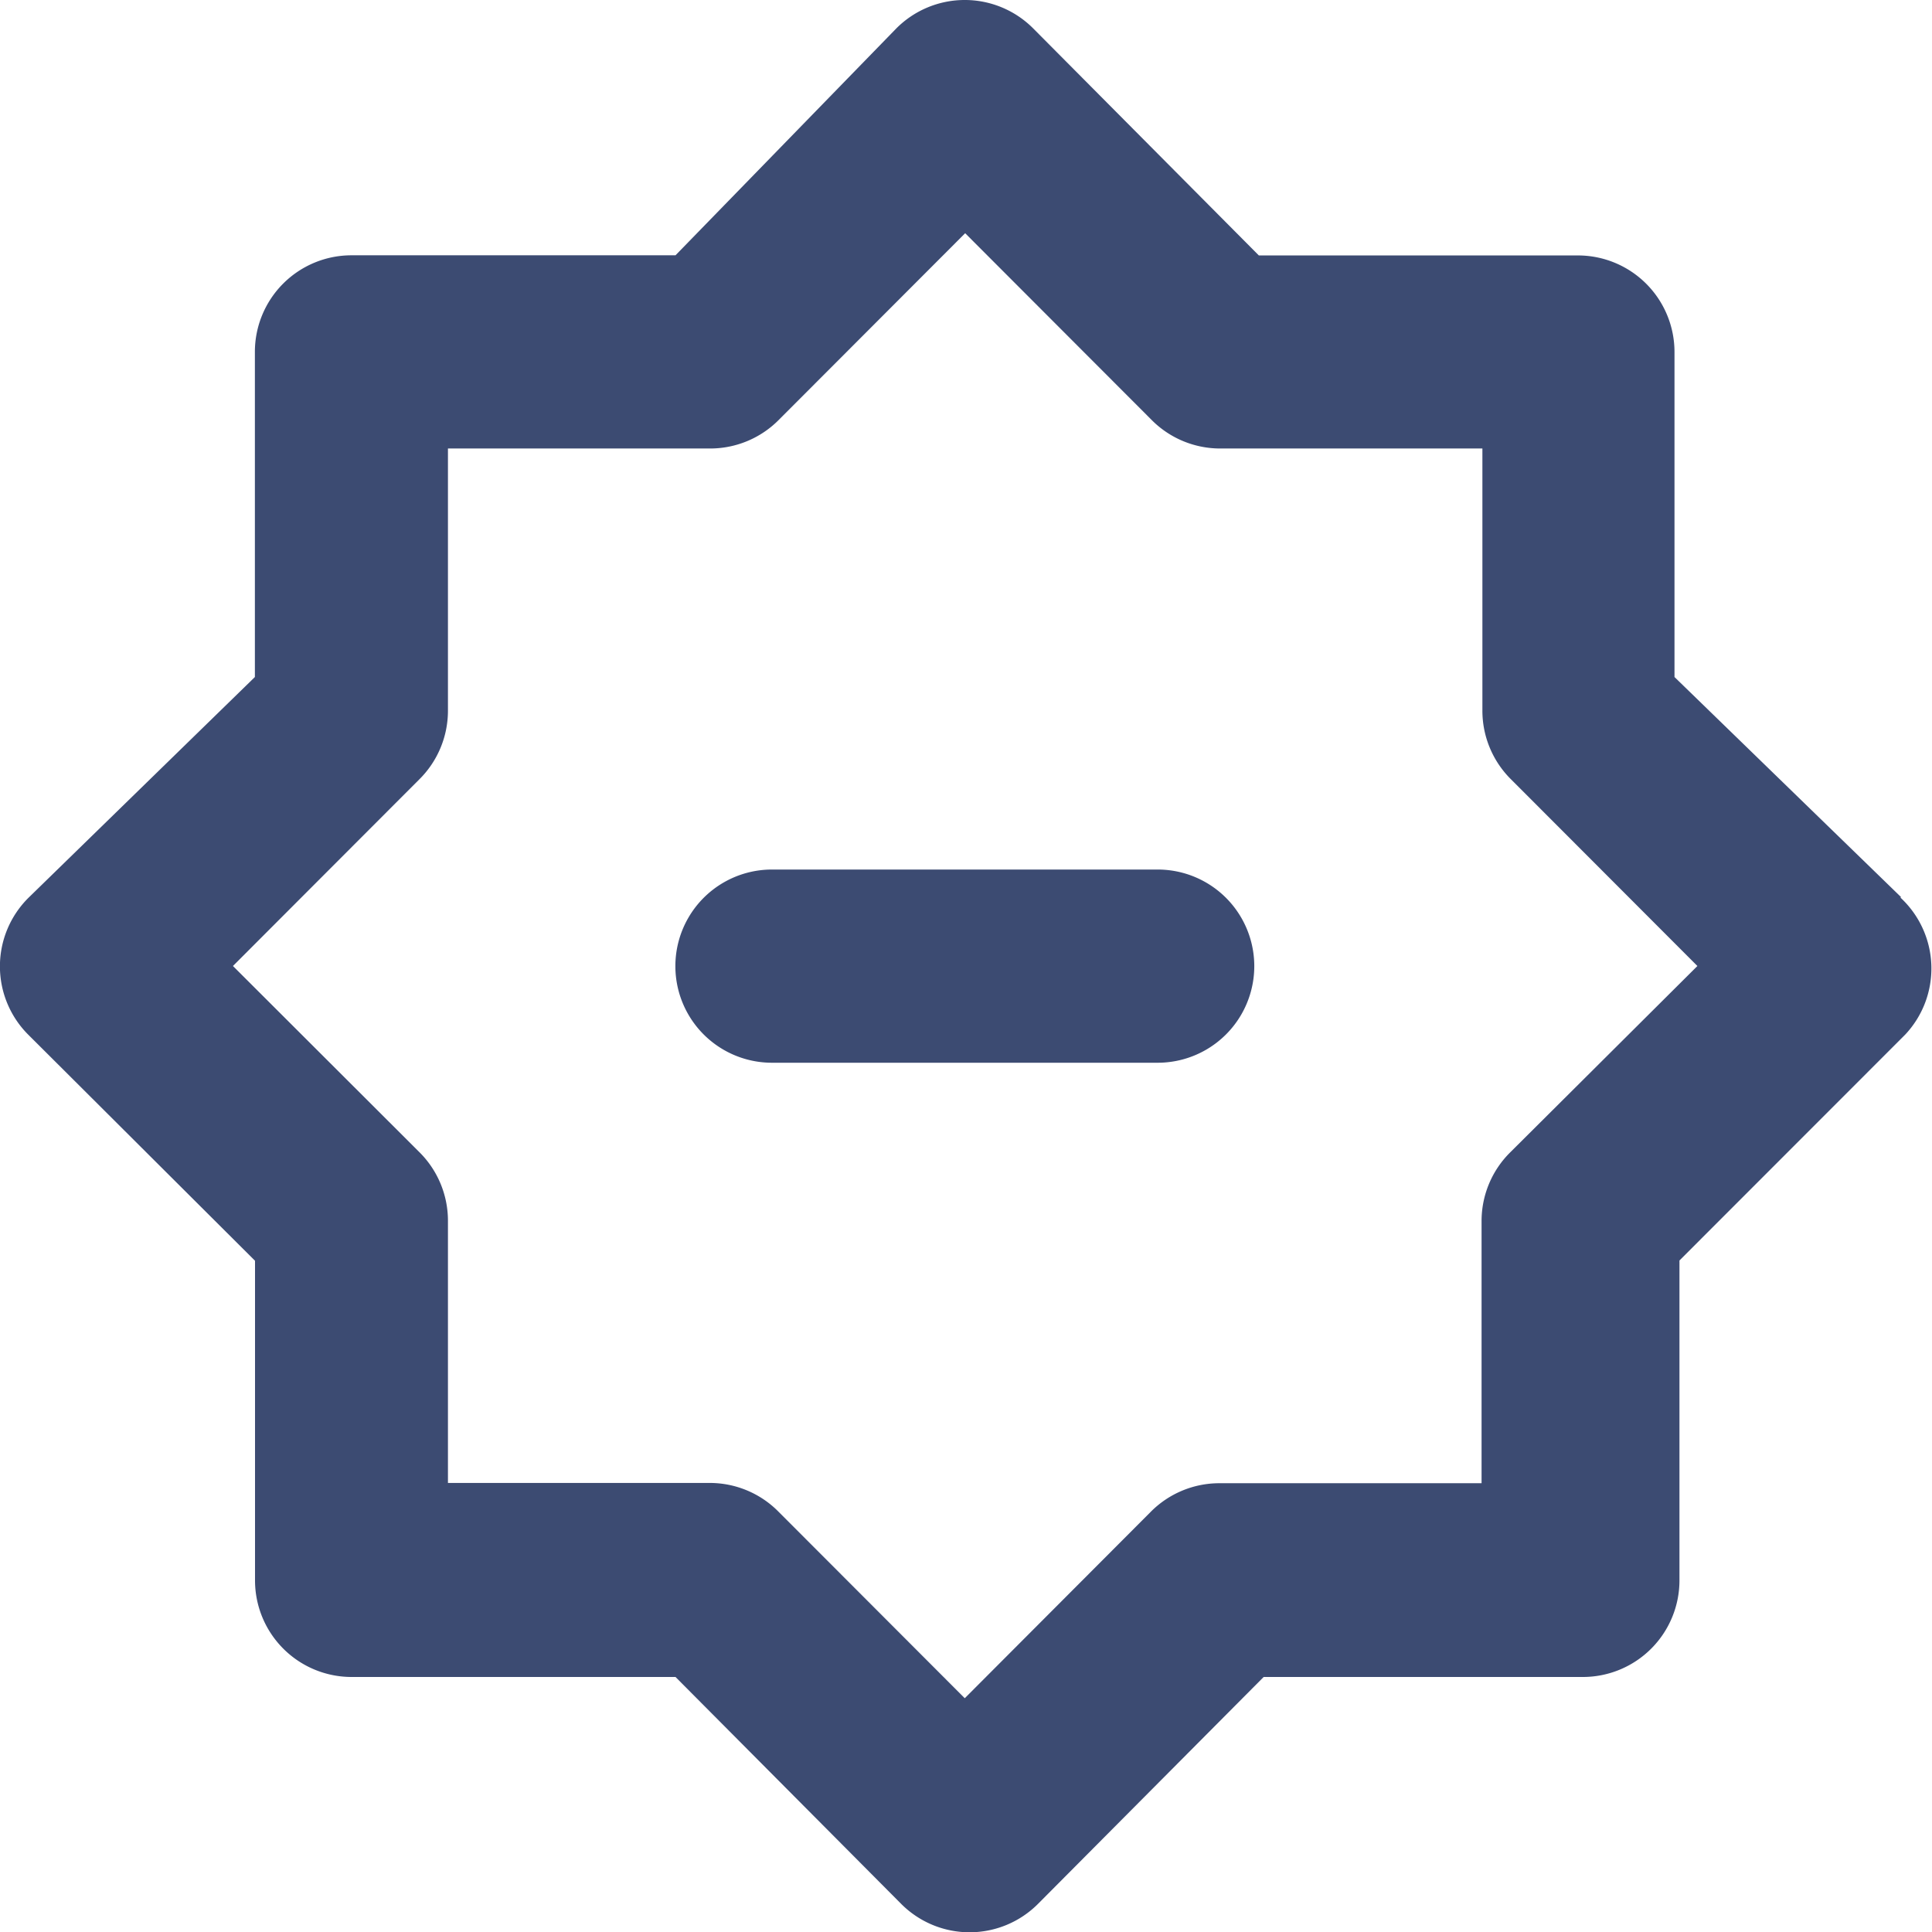 <svg xmlns="http://www.w3.org/2000/svg" width="14" height="14" viewBox="0 0 14 14">
  <path id="icon-task__fin" d="M10.383,8.295H7.588a.7.7,0,0,0,0,1.4h2.795a.7.7,0,0,0,0-1.4Zm5.387.2L14.128,6.9V4.545a.7.7,0,0,0-.7-.7H11.116L9.481,2.2a.7.7,0,0,0-.992,0l-1.6,1.644H4.541a.7.7,0,0,0-.7.7V6.9L2.2,8.5a.7.7,0,0,0,0,.993l1.642,1.637v2.316a.7.7,0,0,0,.7.7H6.889l1.635,1.644a.7.7,0,0,0,.992,0l1.635-1.644h2.313a.7.7,0,0,0,.7-.7V11.128L15.8,9.491a.7.7,0,0,0-.035-.993Zm-2.83,1.847a.7.7,0,0,0-.21.5v1.9h-1.9a.7.7,0,0,0-.5.21L8.985,14.3l-1.348-1.35a.7.7,0,0,0-.5-.21H5.24v-1.9a.7.7,0,0,0-.21-.5L3.682,8.994l1.348-1.35a.7.7,0,0,0,.21-.5v-1.9h1.9a.7.7,0,0,0,.5-.21l1.348-1.35,1.348,1.35a.7.7,0,0,0,.5.21h1.9v1.9a.7.7,0,0,0,.21.5l1.348,1.35Z" transform="translate(-1.994 -1.994)" fill="#3c4b72"/>
</svg>
